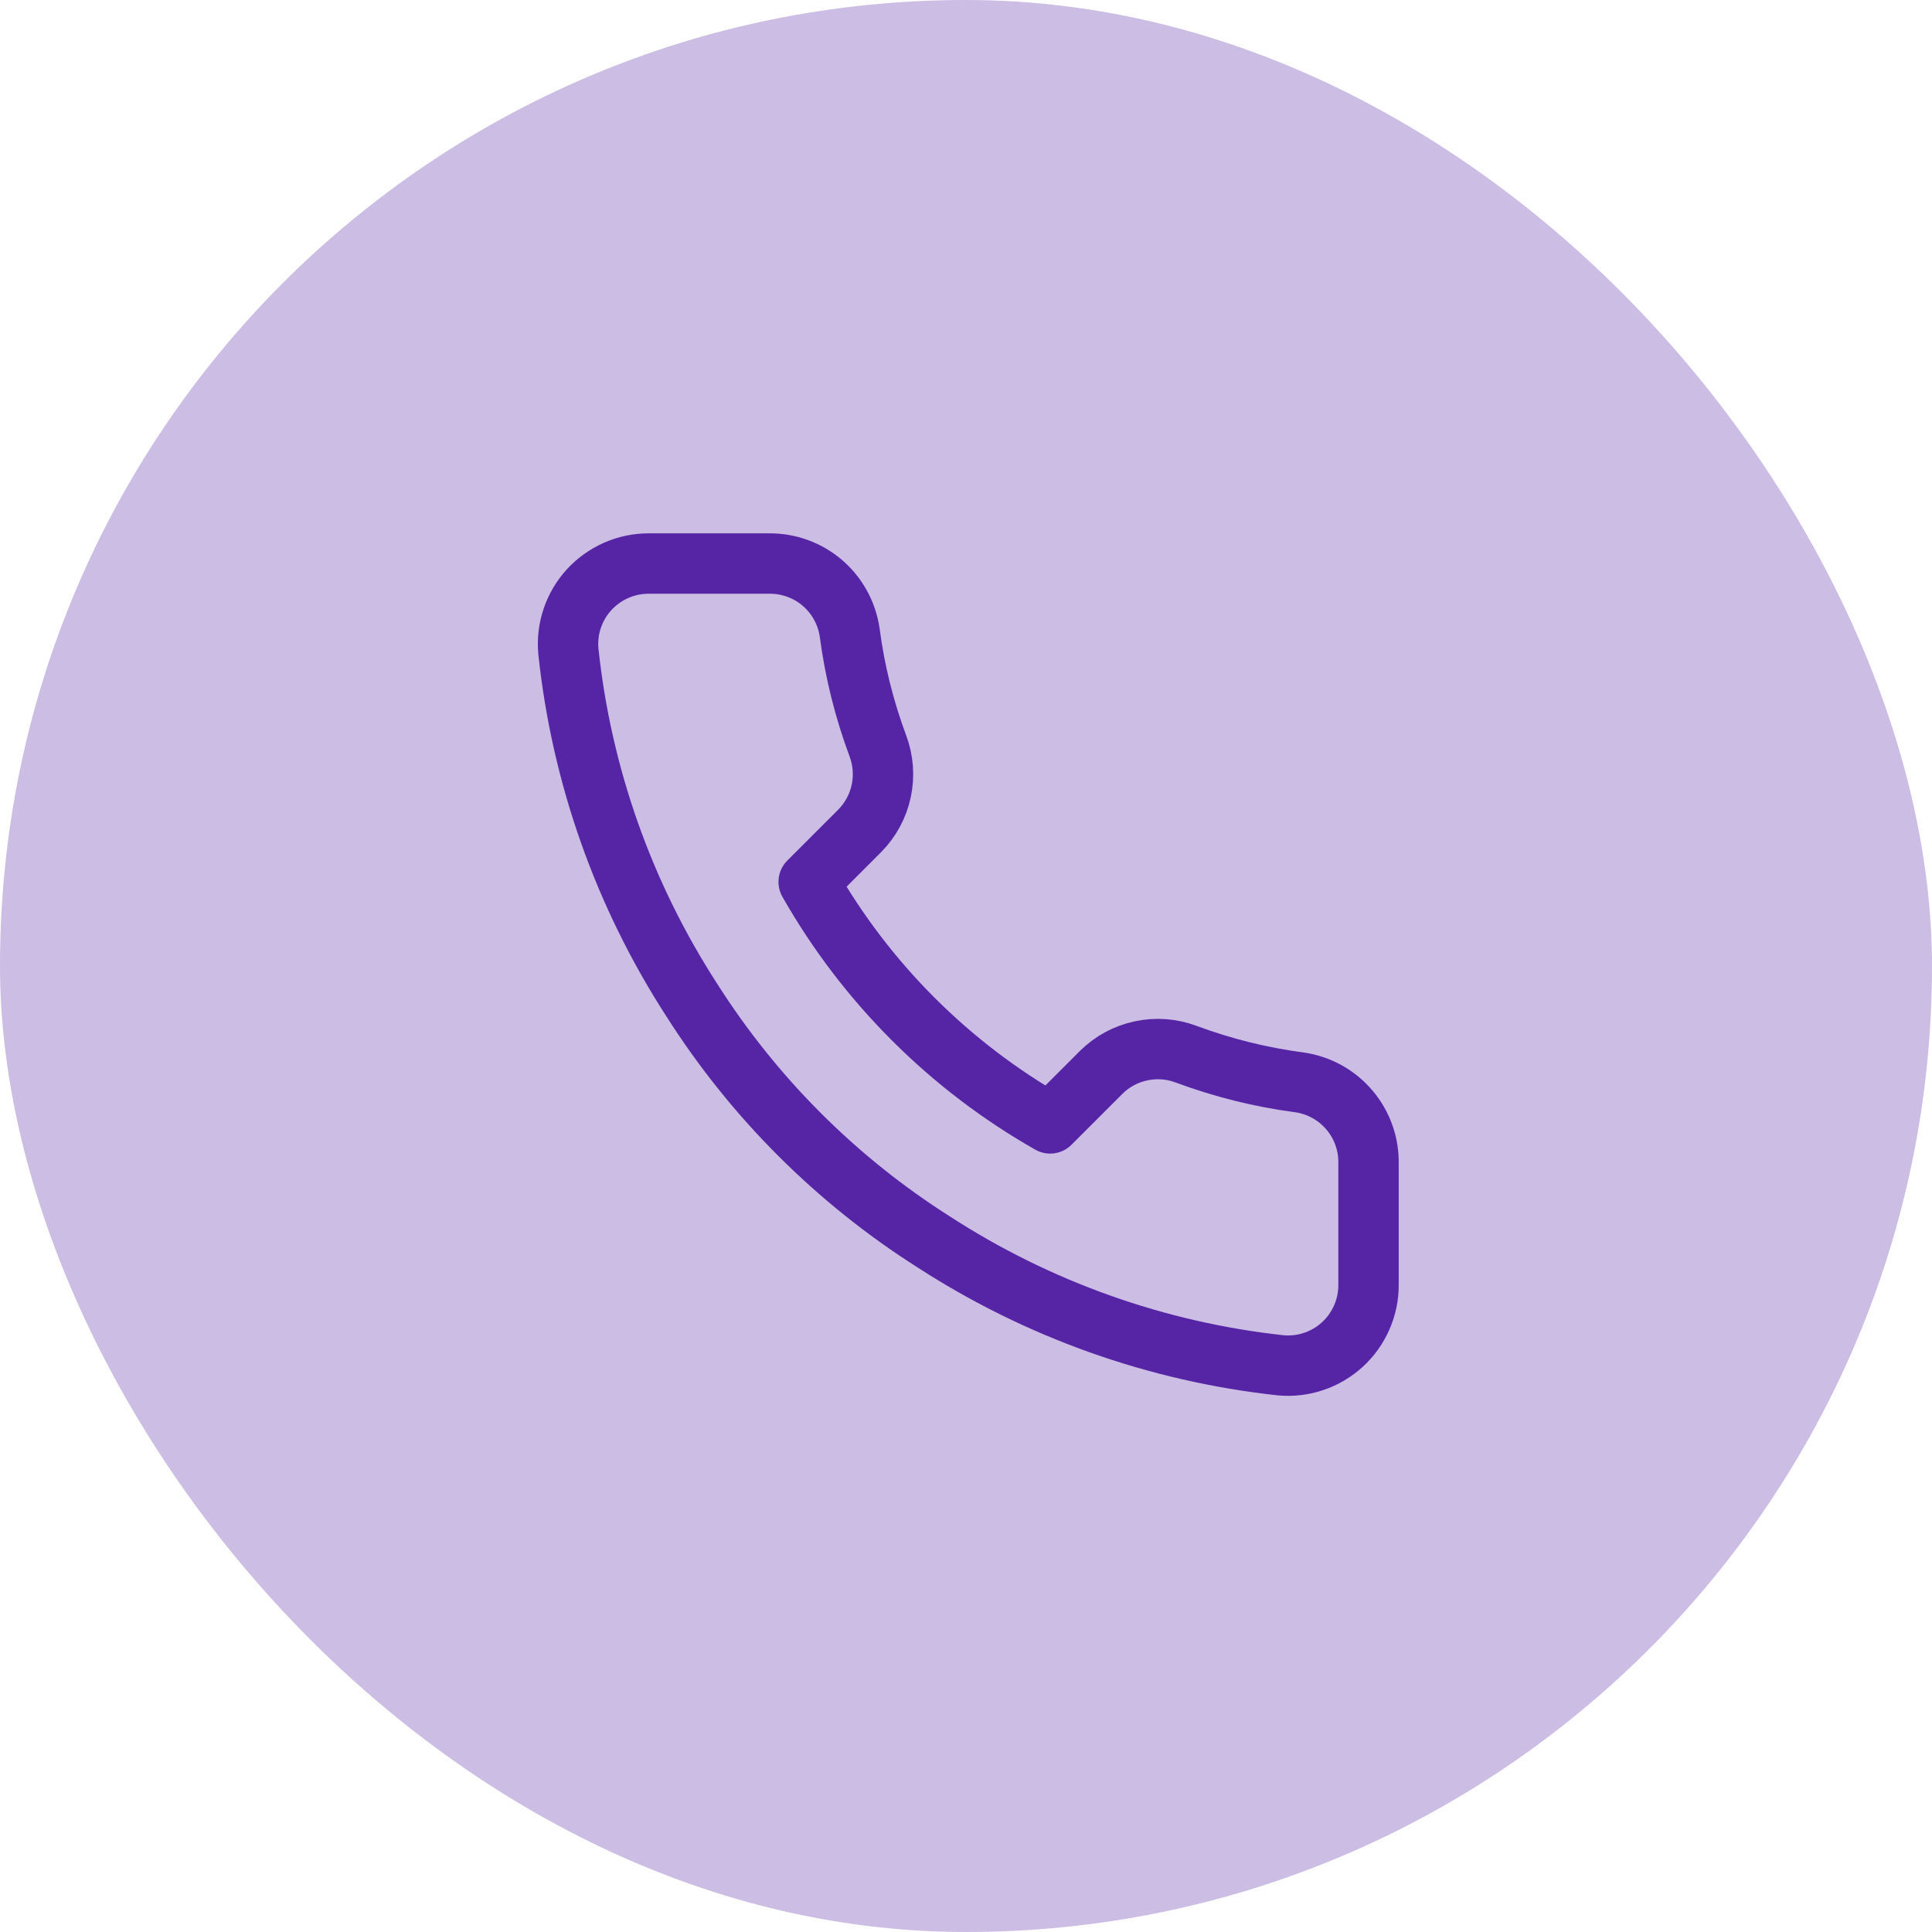 <svg width="32" height="32" viewBox="0 0 32 32" fill="none" xmlns="http://www.w3.org/2000/svg">
<rect width="32" height="32" rx="16" fill="#CBBDE3"/>
<g clip-path="url(#clip0_9049_3414)">
<path d="M22.667 19.281V21.281C22.668 21.466 22.63 21.65 22.555 21.82C22.481 21.99 22.372 22.143 22.235 22.269C22.098 22.394 21.937 22.49 21.761 22.549C21.585 22.609 21.398 22.631 21.214 22.614C19.162 22.391 17.192 21.69 15.46 20.567C13.85 19.544 12.484 18.178 11.46 16.567C10.334 14.828 9.632 12.848 9.414 10.787C9.397 10.603 9.419 10.417 9.478 10.242C9.537 10.066 9.632 9.905 9.757 9.768C9.882 9.632 10.034 9.523 10.203 9.448C10.372 9.373 10.555 9.334 10.74 9.334H12.74C13.064 9.331 13.377 9.445 13.623 9.656C13.868 9.867 14.028 10.16 14.074 10.481C14.158 11.121 14.315 11.749 14.54 12.354C14.63 12.593 14.649 12.852 14.596 13.101C14.543 13.351 14.419 13.579 14.24 13.761L13.394 14.607C14.343 16.276 15.725 17.658 17.394 18.607L18.24 17.761C18.422 17.581 18.65 17.458 18.9 17.405C19.149 17.352 19.408 17.371 19.647 17.461C20.252 17.686 20.88 17.843 21.52 17.927C21.844 17.973 22.14 18.136 22.351 18.386C22.563 18.635 22.675 18.954 22.667 19.281Z" stroke="#5525A5" stroke-linecap="round" stroke-linejoin="round"/>
</g>
<defs>
<clipPath id="clip0_9049_3414">
<rect width="16" height="16" fill="white" transform="translate(8 8)"/>
</clipPath>
</defs>
</svg>
